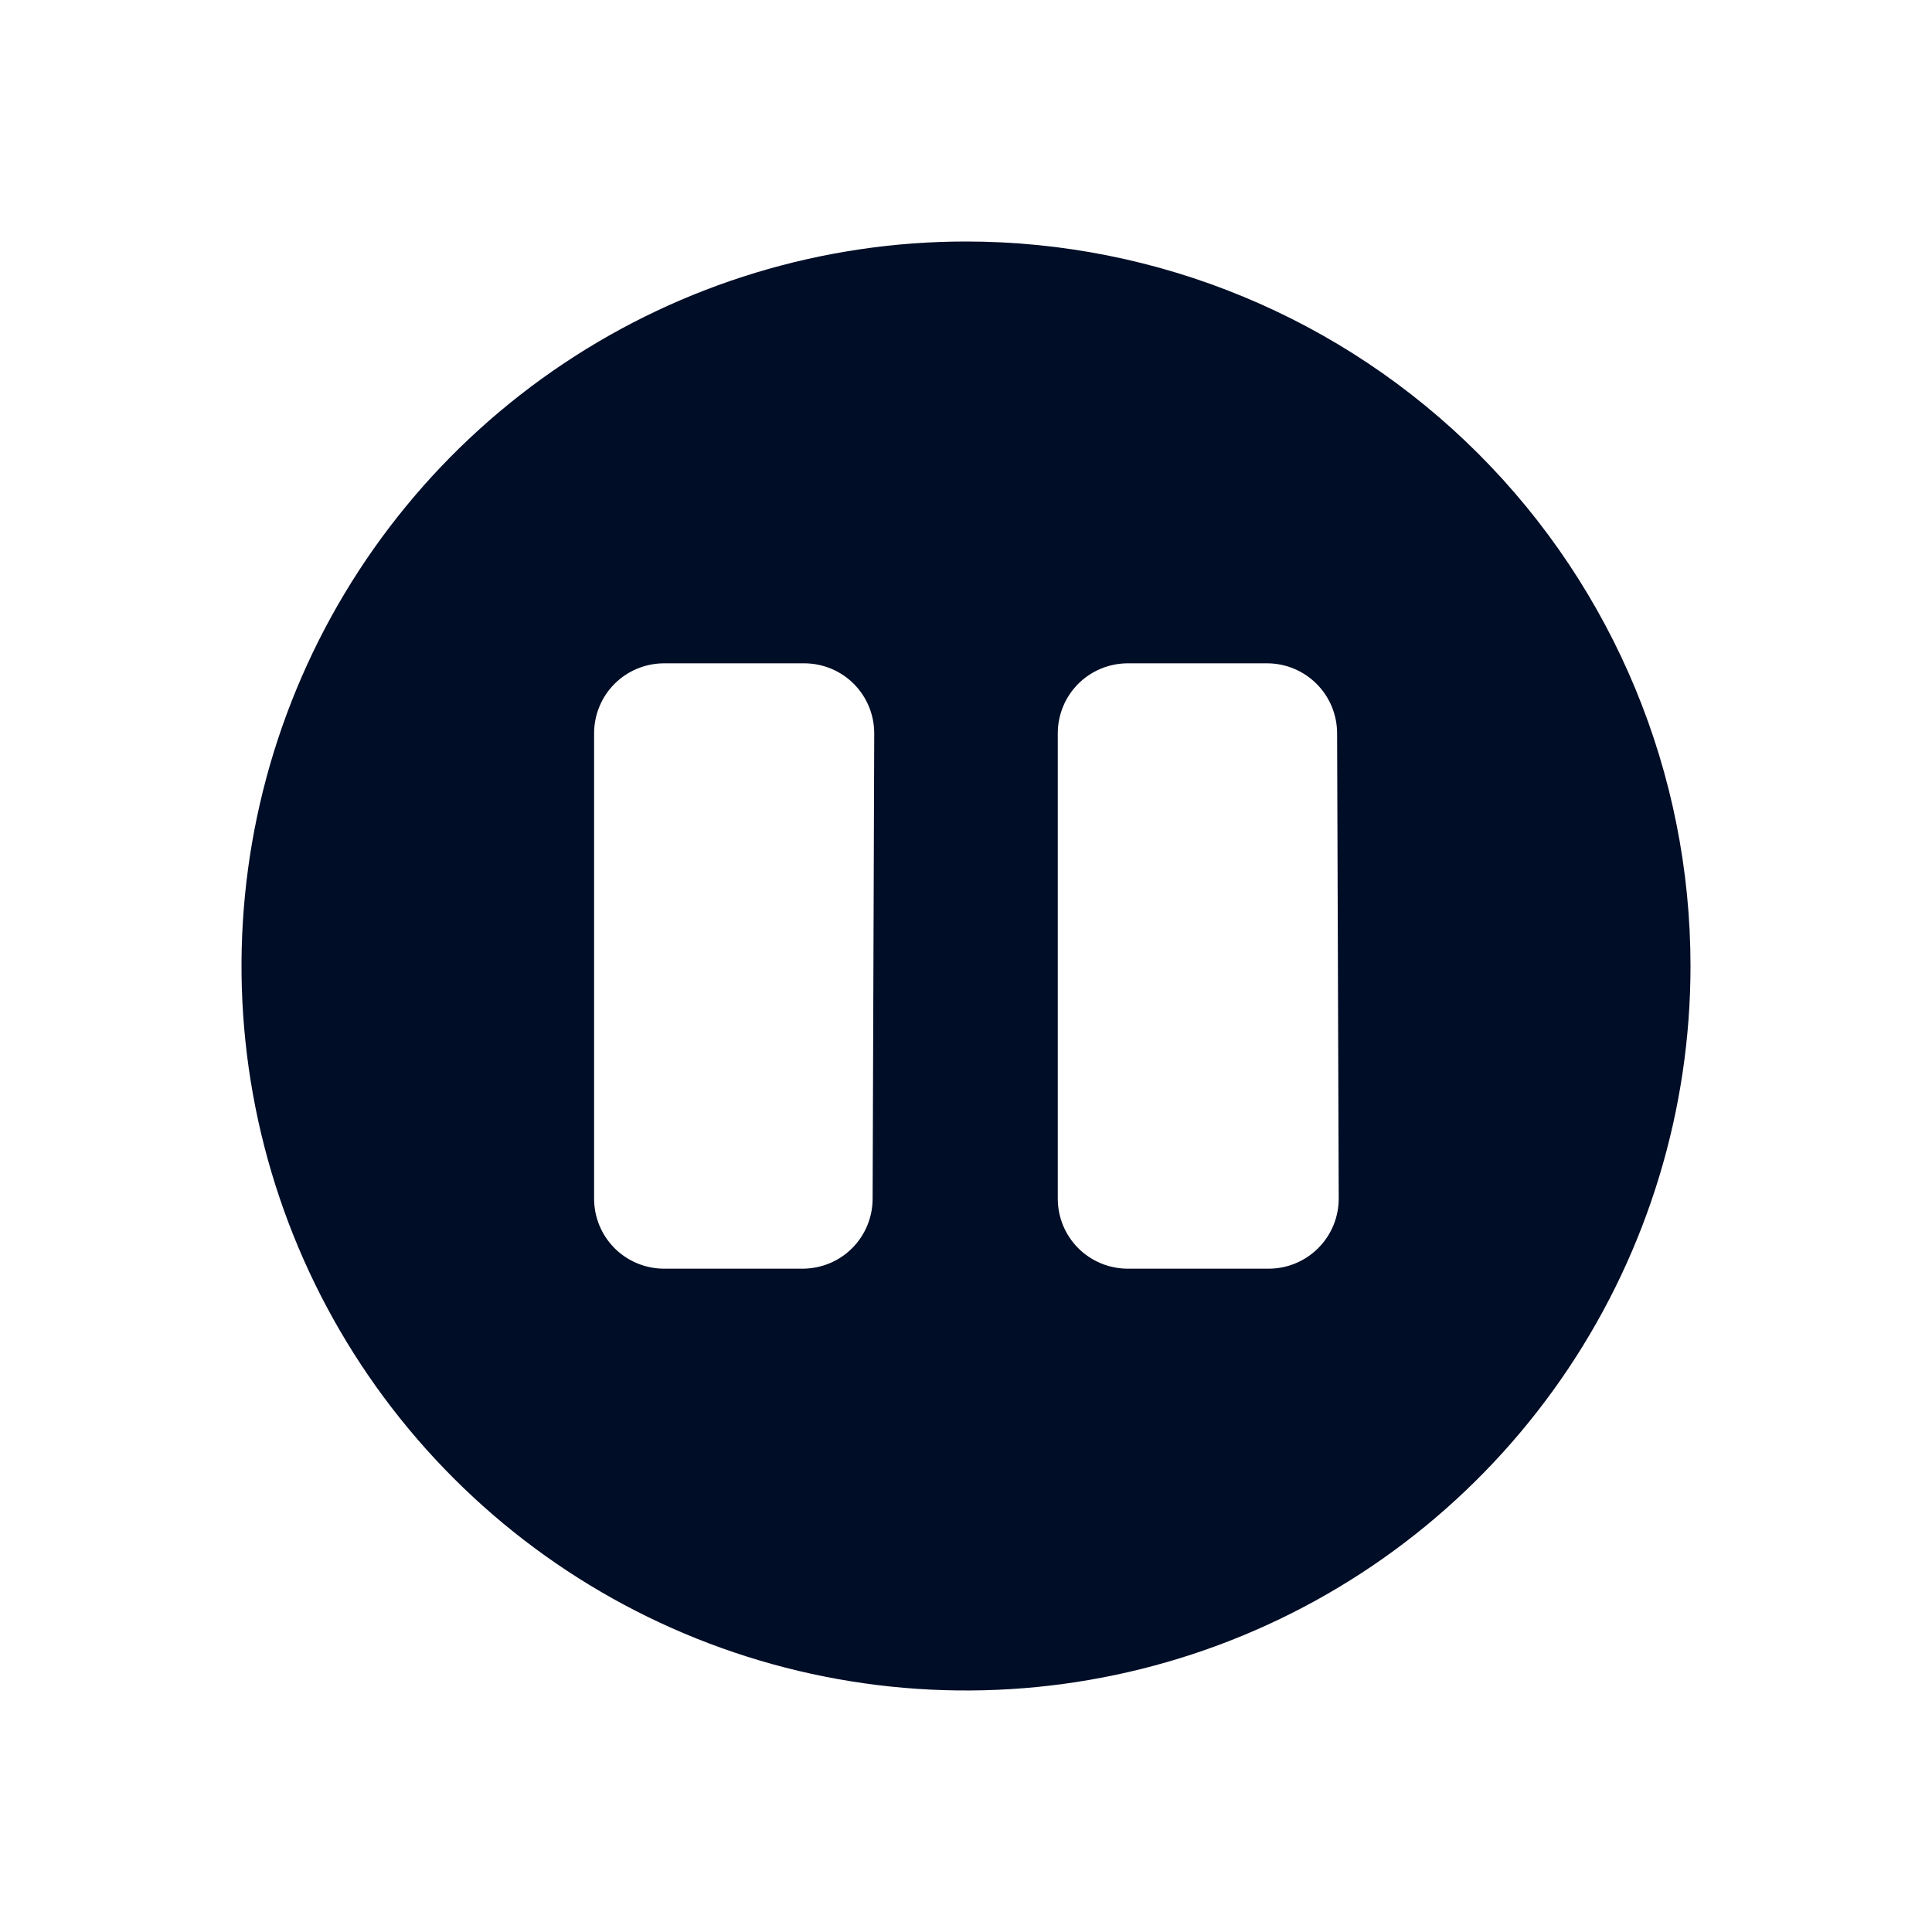 <svg width="24" height="24" viewBox="0 0 24 24" fill="none" xmlns="http://www.w3.org/2000/svg">
<path d="M12 3C10.22 3 8.48 3.528 7 4.517C5.52 5.506 4.366 6.911 3.685 8.556C3.004 10.2 2.826 12.01 3.173 13.756C3.52 15.502 4.377 17.105 5.636 18.364C6.895 19.623 8.498 20.48 10.244 20.827C11.99 21.174 13.8 20.996 15.444 20.315C17.089 19.634 18.494 18.48 19.483 17C20.472 15.52 21 13.78 21 12C21 9.613 20.052 7.324 18.364 5.636C16.676 3.948 14.387 3 12 3ZM10.84 14.89C10.84 15.119 10.75 15.339 10.589 15.502C10.428 15.665 10.209 15.757 9.98 15.76H8.24C8.011 15.757 7.792 15.665 7.631 15.502C7.47 15.339 7.38 15.119 7.38 14.89V9.11C7.38 8.881 7.47 8.661 7.631 8.498C7.792 8.335 8.011 8.243 8.24 8.24H10C10.229 8.243 10.448 8.335 10.609 8.498C10.77 8.661 10.86 8.881 10.86 9.11L10.84 14.89ZM16.63 14.89C16.63 15.121 16.538 15.342 16.375 15.505C16.212 15.668 15.991 15.76 15.76 15.76H14C13.771 15.757 13.552 15.665 13.391 15.502C13.23 15.339 13.14 15.119 13.14 14.89V9.11C13.14 8.881 13.23 8.661 13.391 8.498C13.552 8.335 13.771 8.243 14 8.24H15.74C15.971 8.24 16.192 8.332 16.355 8.495C16.518 8.658 16.61 8.879 16.61 9.11L16.63 14.89Z" fill="#000D26"/>
</svg>
